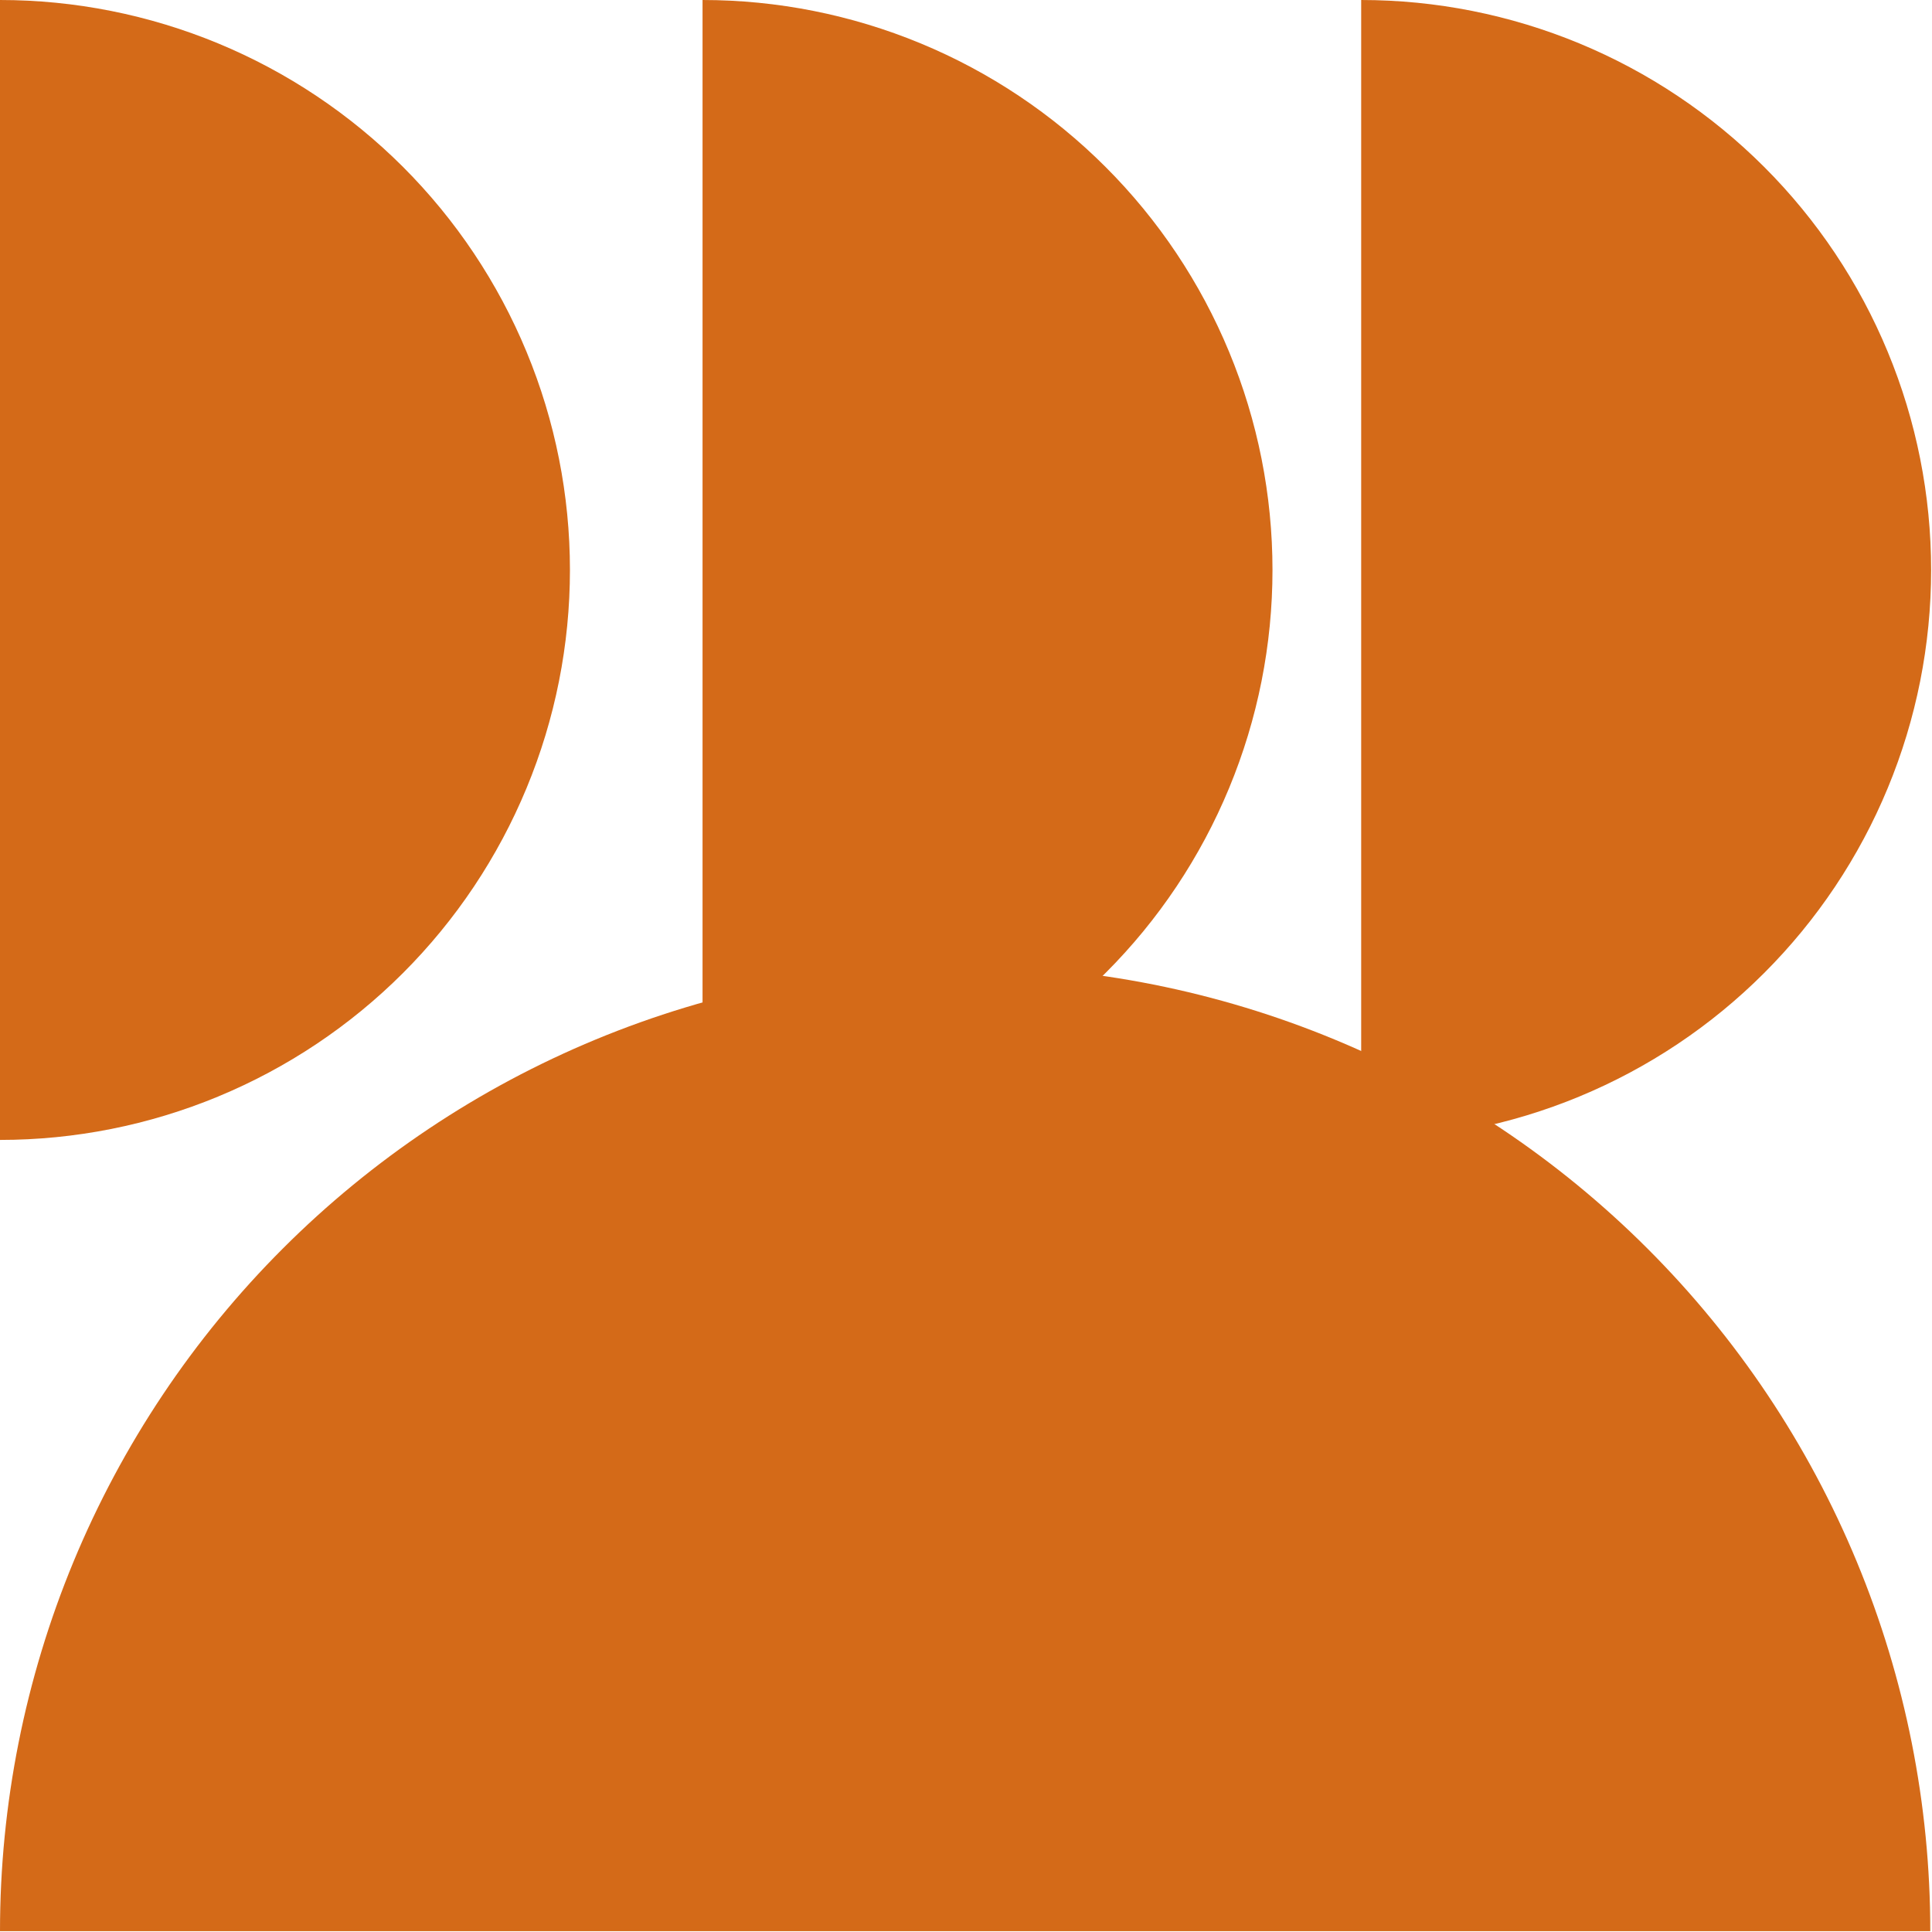 <svg width="44" height="44" viewBox="0 0 44 44" fill="none" xmlns="http://www.w3.org/2000/svg">
<path d="M-0 -1.90735e-05C1.704 -1.9148e-05 3.392 0.336 4.967 0.988C6.542 1.64 7.973 2.597 9.179 3.802C10.384 5.007 11.34 6.438 11.992 8.013C12.645 9.588 12.98 11.276 12.98 12.981C12.98 14.685 12.645 16.373 11.992 17.948C11.34 19.523 10.384 20.954 9.179 22.159C7.973 23.365 6.542 24.321 4.967 24.973C3.392 25.626 1.704 25.961 -0 25.961L-0 12.981L-0 -1.90735e-05Z" fill="#D46A18"/>
<path d="M16 -1.90735e-05C17.704 -1.9148e-05 19.392 0.336 20.967 0.988C22.542 1.64 23.973 2.597 25.178 3.802C26.384 5.007 27.34 6.438 27.992 8.013C28.645 9.588 28.98 11.276 28.98 12.981C28.98 14.685 28.645 16.373 27.992 17.948C27.34 19.523 26.384 20.954 25.178 22.159C23.973 23.365 22.542 24.321 20.967 24.973C19.392 25.626 17.704 25.961 16 25.961L16 12.981L16 -1.90735e-05Z" fill="#D46A18"/>
<path d="M31 -1.90735e-05C32.704 -1.9148e-05 34.392 0.336 35.967 0.988C37.542 1.64 38.973 2.597 40.178 3.802C41.384 5.007 42.34 6.438 42.992 8.013C43.645 9.588 43.98 11.276 43.98 12.981C43.98 14.685 43.645 16.373 42.992 17.948C42.34 19.523 41.384 20.954 40.178 22.159C38.973 23.365 37.542 24.321 35.967 24.973C34.392 25.626 32.704 25.961 31 25.961L31 12.981L31 -1.90735e-05Z" fill="#D46A18"/>
<path d="M43.961 43.981C43.961 41.094 43.393 38.236 42.288 35.569C41.184 32.902 39.565 30.479 37.523 28.438C35.482 26.397 33.059 24.778 30.392 23.673C27.726 22.569 24.867 22 21.981 22C19.094 22 16.236 22.569 13.569 23.673C10.902 24.778 8.479 26.397 6.438 28.438C4.397 30.479 2.778 32.902 1.673 35.569C0.569 38.236 -2.5235e-07 41.094 0 43.981L21.981 43.981L43.961 43.981Z" fill="#D46A18"/>
</svg>
